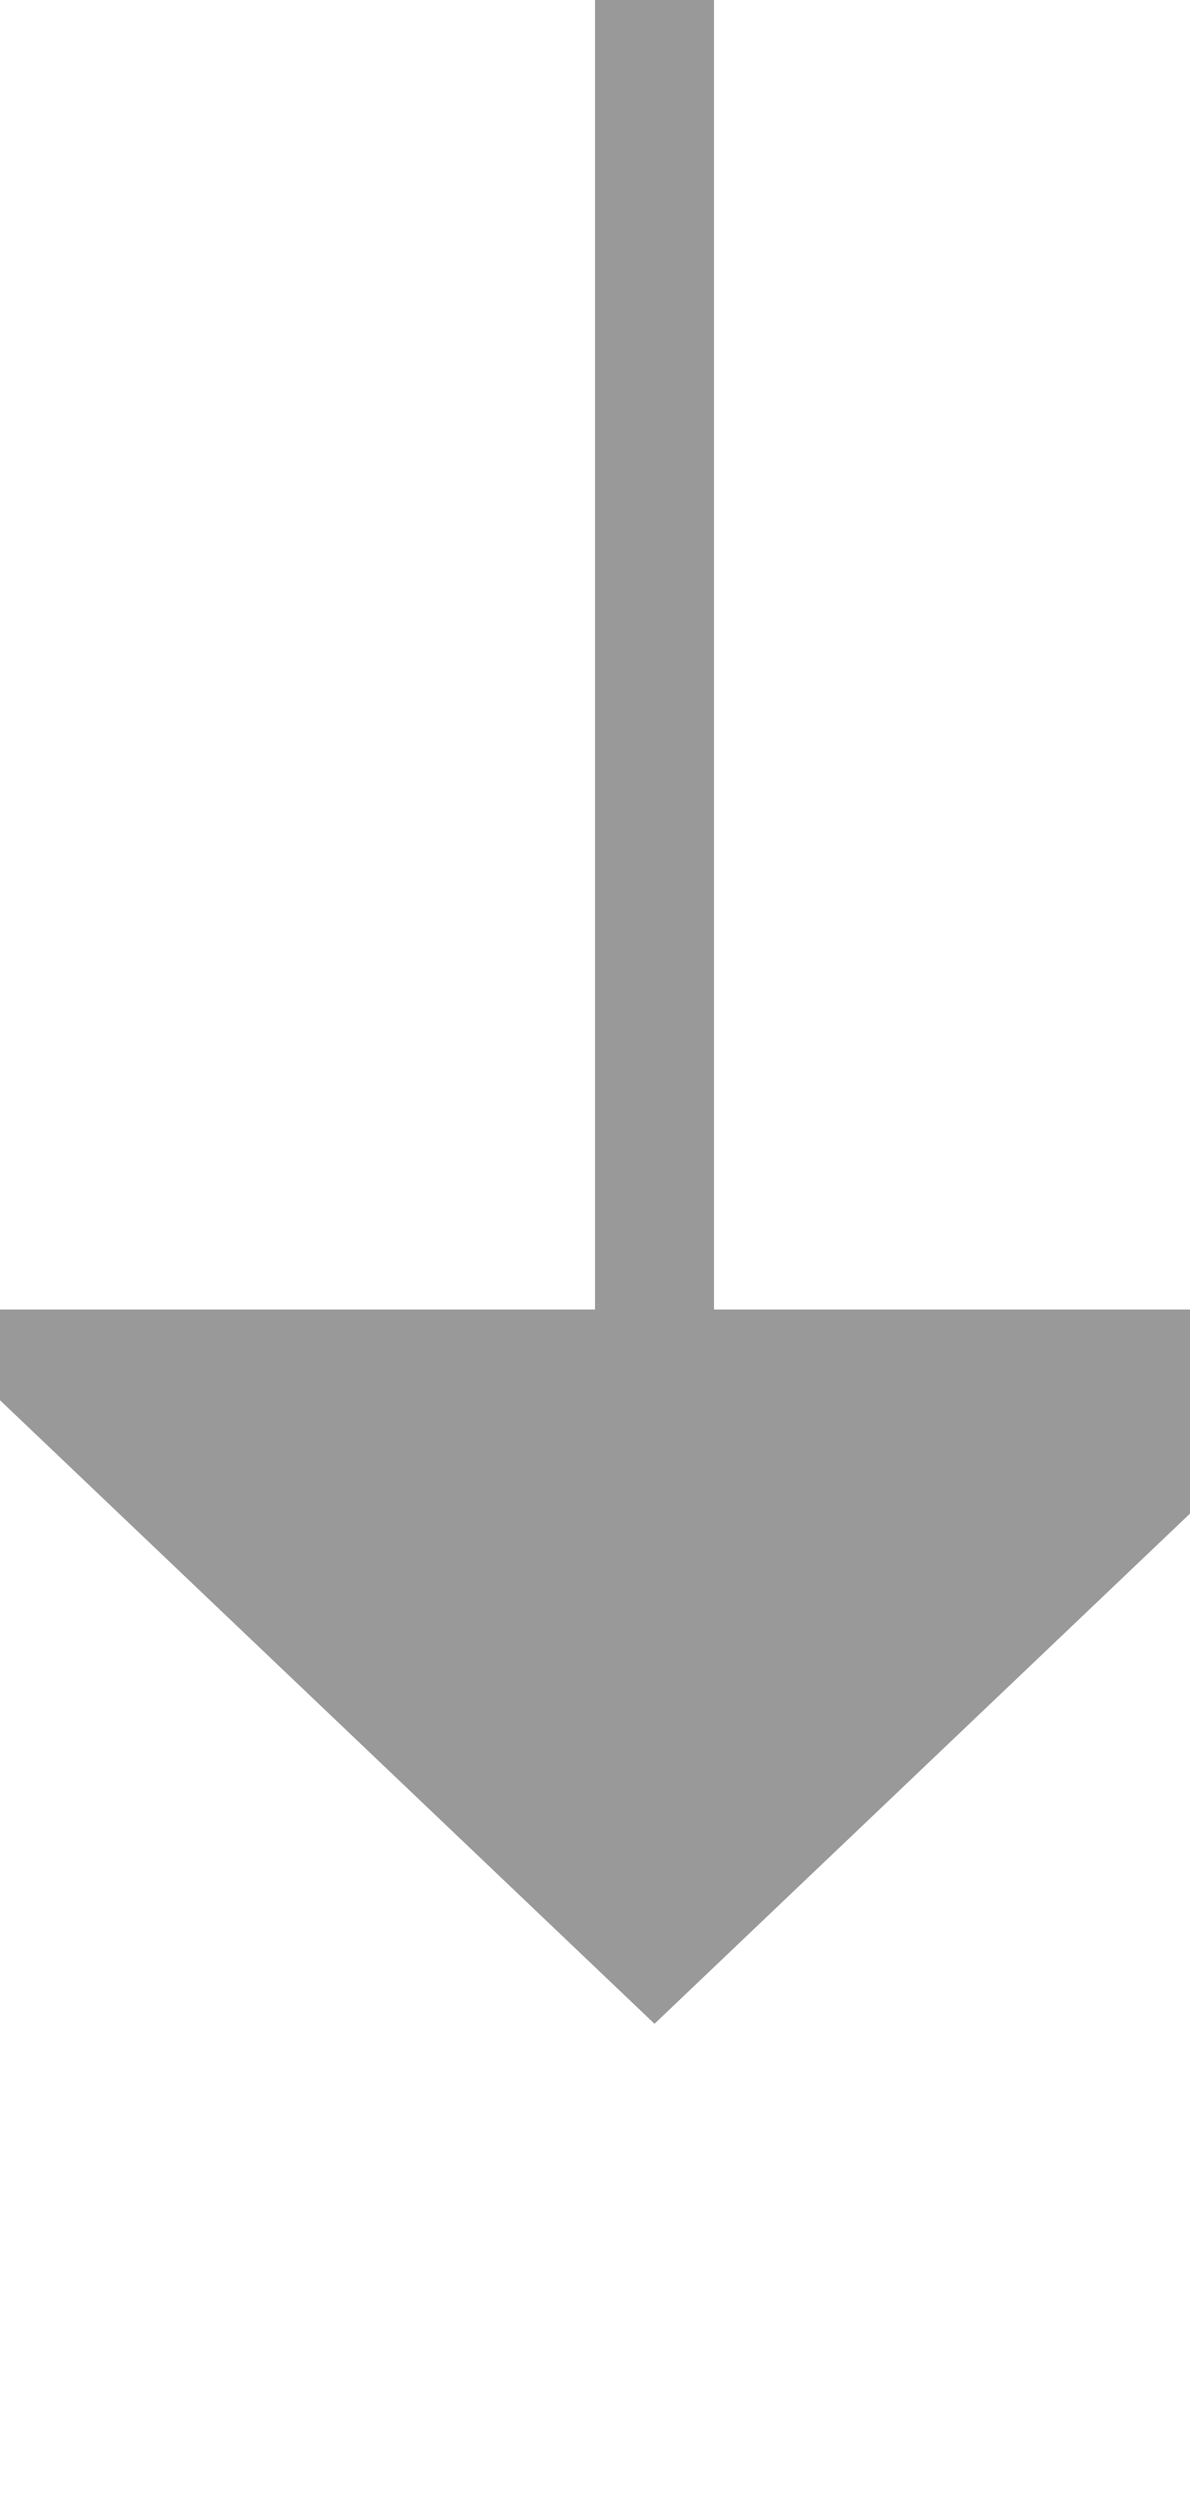﻿<?xml version="1.0" encoding="utf-8"?>
<svg version="1.1" xmlns:xlink="http://www.w3.org/1999/xlink" width="10px" height="21px" preserveAspectRatio="xMidYMin meet" viewBox="184 202  8 21" xmlns="http://www.w3.org/2000/svg">
  <path d="M 188.5 202  L 188.5 214  " stroke-width="1" stroke="#999999" fill="none" />
  <path d="M 182.2 213  L 188.5 219  L 194.8 213  L 182.2 213  Z " fill-rule="nonzero" fill="#999999" stroke="none" />
</svg>